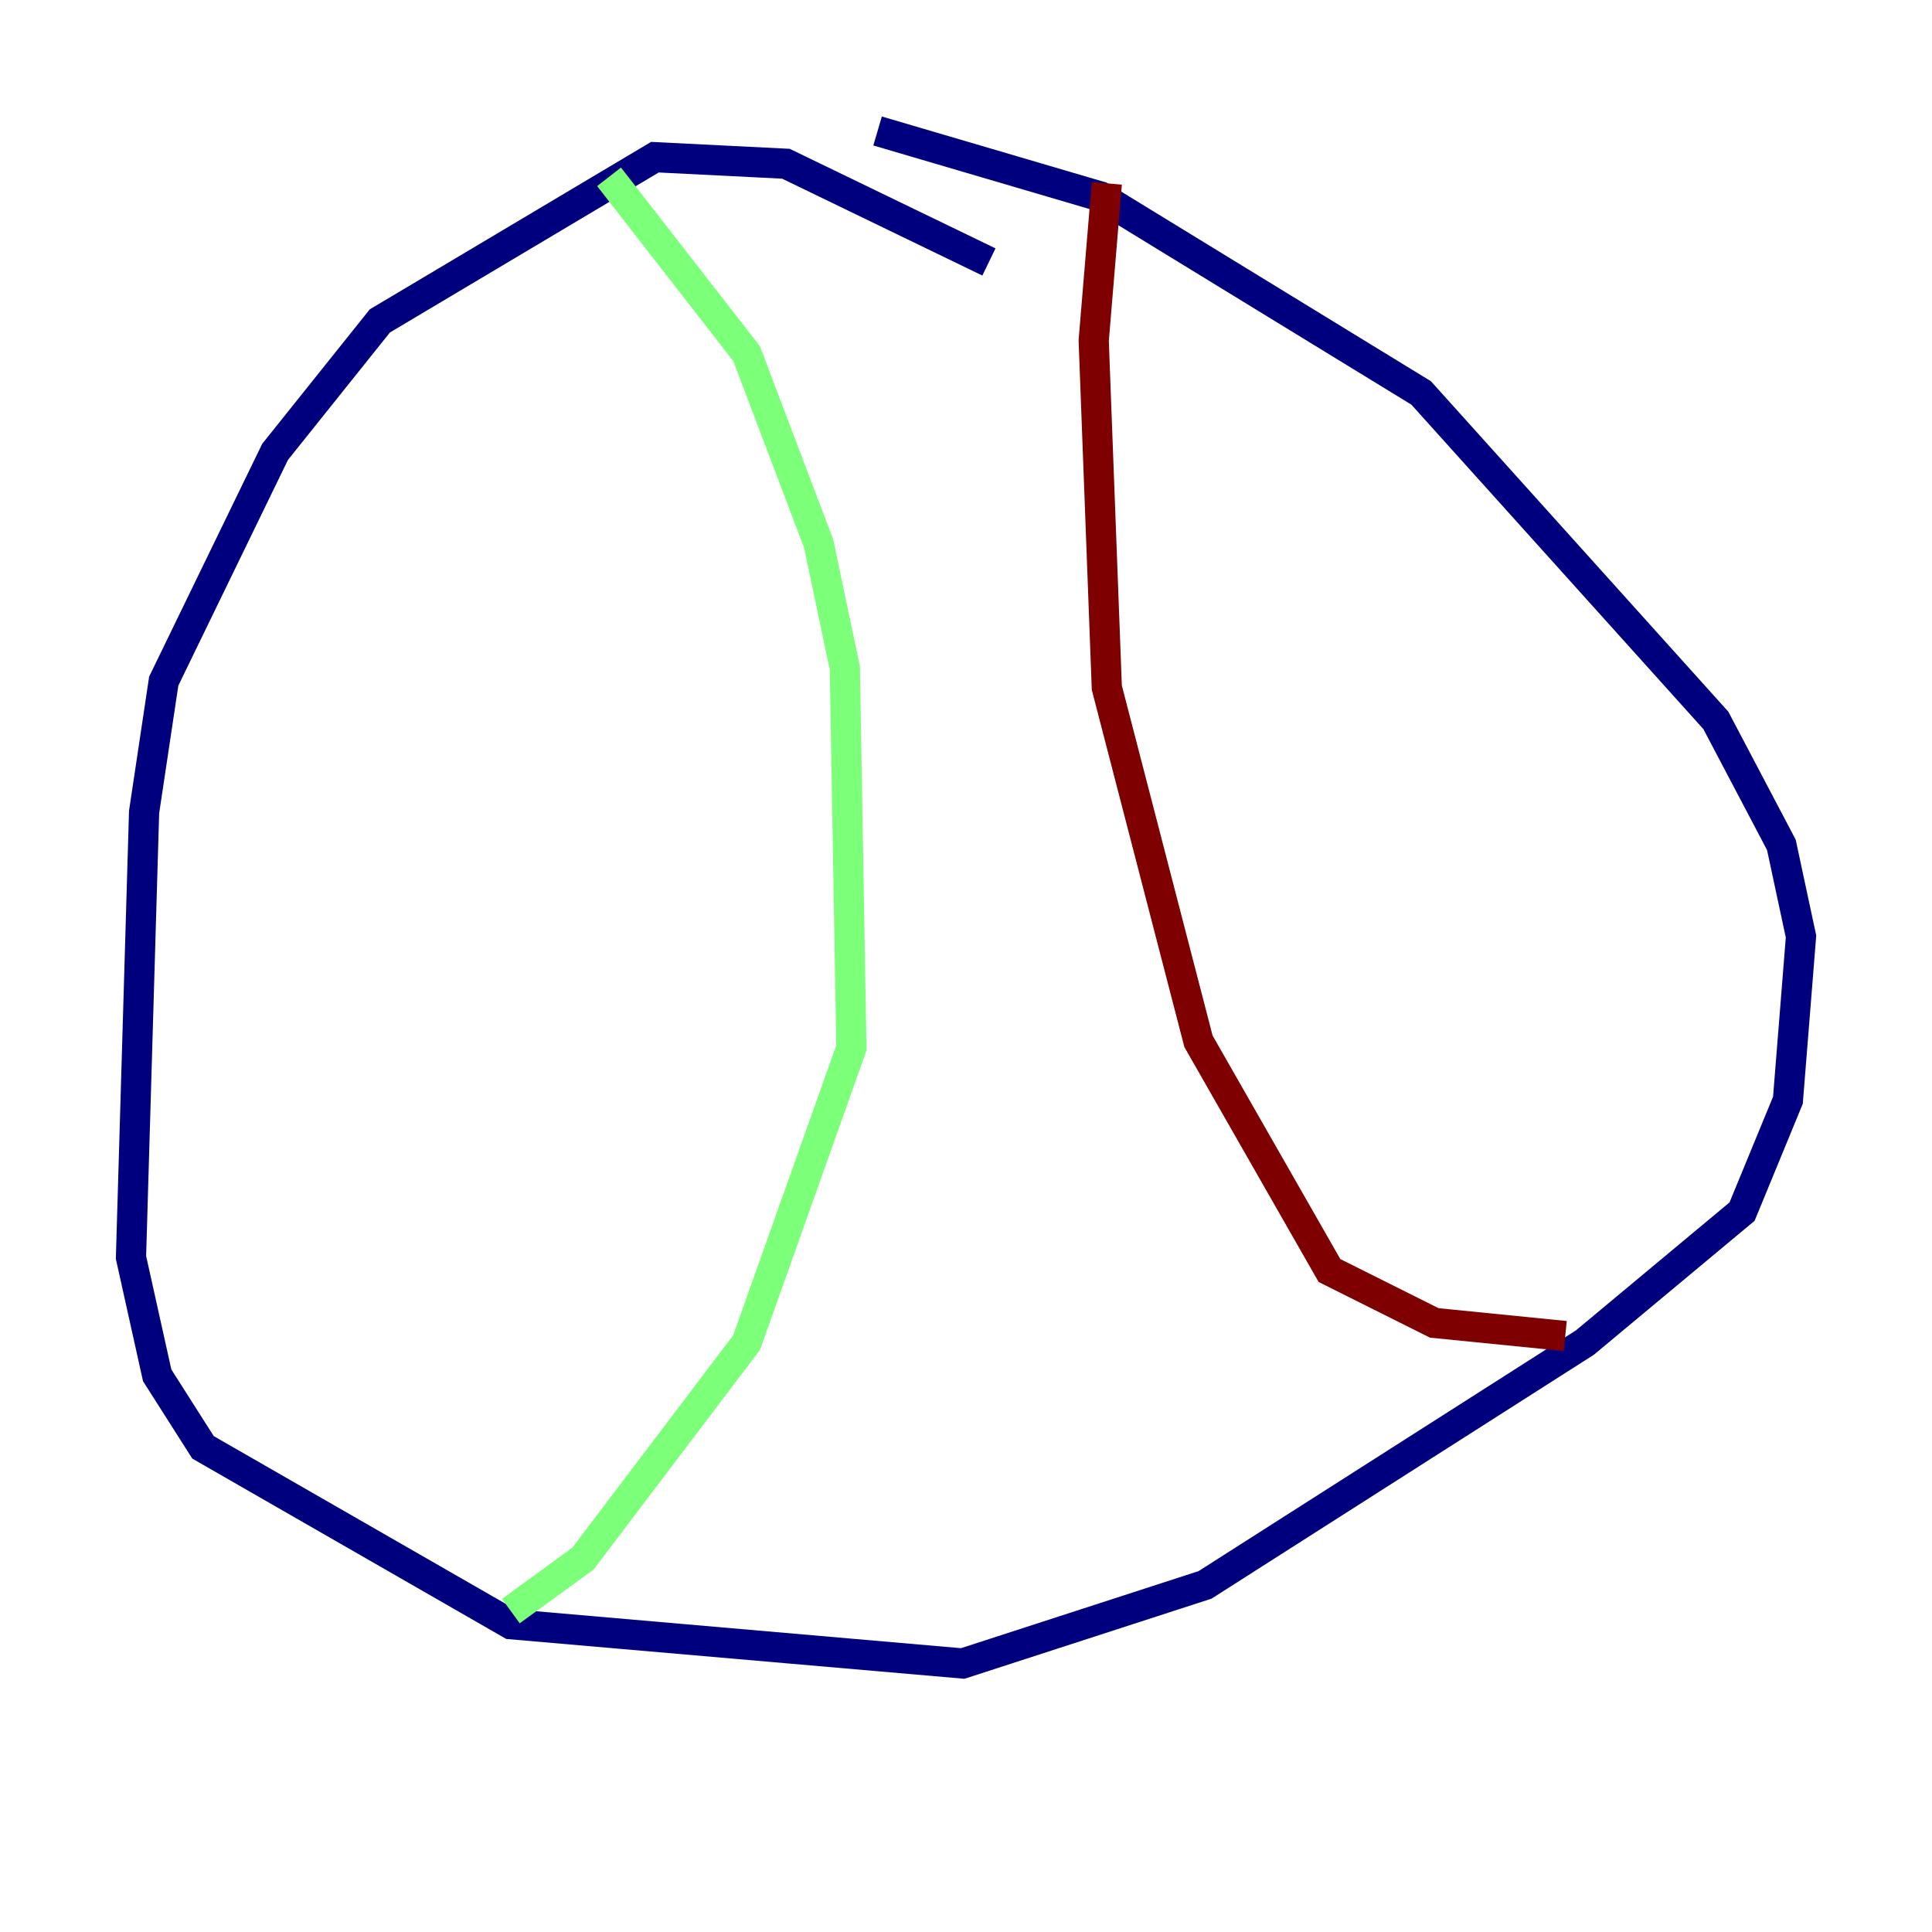 <?xml version="1.0" encoding="utf-8" ?>
<svg baseProfile="tiny" height="128" version="1.2" viewBox="0,0,128,128" width="128" xmlns="http://www.w3.org/2000/svg" xmlns:ev="http://www.w3.org/2001/xml-events" xmlns:xlink="http://www.w3.org/1999/xlink"><defs /><polyline fill="none" points="65.519,17.356 52.068,10.848 43.39,10.414 25.166,21.261 18.224,29.939 10.848,45.125 9.546,53.803 8.678,83.308 10.414,91.119 13.451,95.891 33.844,107.607 63.783,110.21 79.837,105.003 105.003,88.949 115.417,80.271 118.454,72.895 119.322,62.047 118.02,55.973 113.681,47.729 94.156,26.034 72.895,13.017 58.142,8.678" stroke="#00007f" stroke-width="2" /><polyline fill="none" points="40.352,11.715 49.464,23.43 54.237,36.014 55.973,44.258 56.407,69.424 49.464,88.949 38.617,103.268 33.844,106.739" stroke="#7cff79" stroke-width="2" /><polyline fill="none" points="73.329,12.149 72.461,22.563 73.329,45.559 79.403,68.99 88.081,84.176 95.024,87.647 103.702,88.515" stroke="#7f0000" stroke-width="2" /></svg>